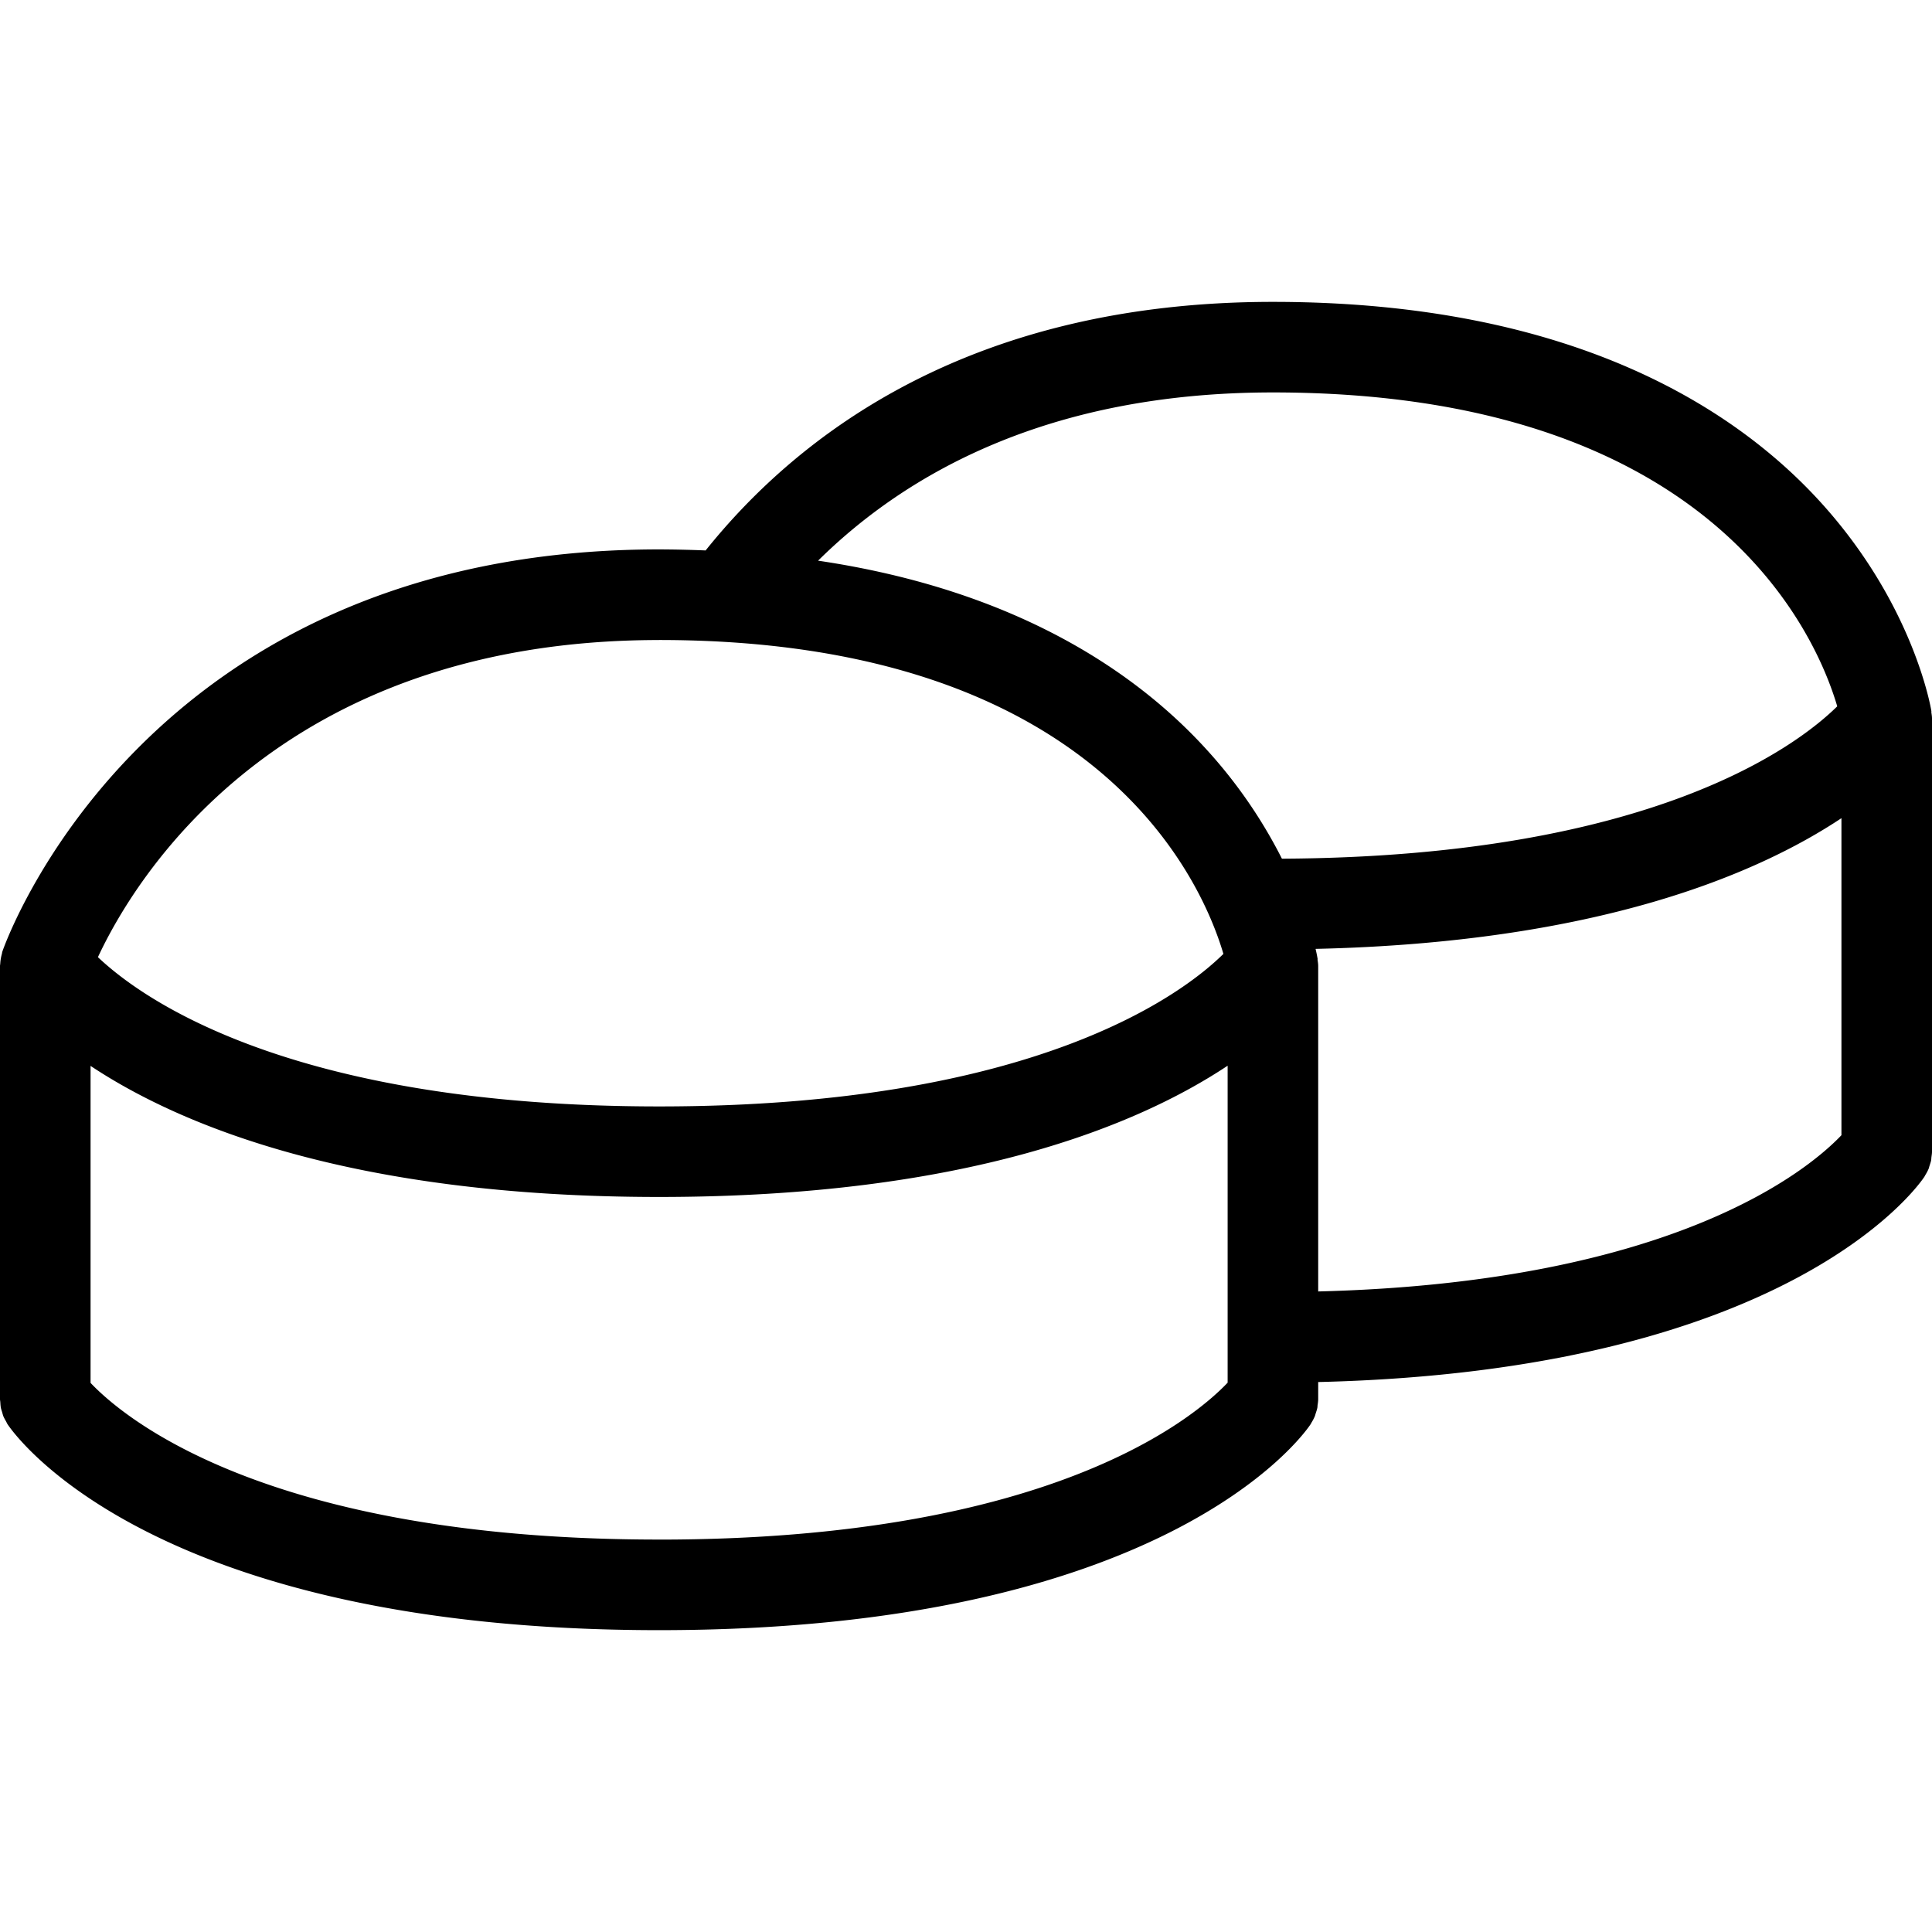 <svg xmlns="http://www.w3.org/2000/svg" width="64" height="64" fill="none" viewBox="0 0 64 64"><path fill="currentColor" fill-rule="evenodd" d="M43.667 42.78V32c0-.07-.011-.137-.021-.203-.001-.014.003-.027.001-.038a5 5 0 0 0-.067-.326c9.322-.21 14.616-2.468 17.42-4.33v10.502c-1.046 1.1-5.488 4.878-17.333 5.176M21.833 51C8.803 51 4.06 46.93 3 45.81V35.309c2.94 1.953 8.62 4.342 18.833 4.342 10.208 0 15.892-2.393 18.834-4.348v10.5c-1.089 1.148-5.858 5.198-18.834 5.198m0-29.8c14.539 0 17.988 8.006 18.694 10.398-1.326 1.308-6.214 5.053-18.694 5.053-12.208 0-17.143-3.572-18.589-4.945 1.182-2.537 5.905-10.505 18.589-10.505M42.167 13c14.55 0 17.993 8.017 18.694 10.398-1.314 1.296-6.142 4.986-18.396 5.047a16.2 16.2 0 0 0-2.484-3.602c-2.223-2.45-6.168-5.276-12.881-6.27C30.001 15.704 34.711 13 42.167 13m21.754 25.61c.017-.056.038-.111.05-.17.007-.034.006-.069.01-.103.008-.062.019-.123.019-.187V23.8c0-.07-.012-.137-.021-.204-.001-.012.003-.026.001-.038-.023-.143-.609-3.552-3.665-6.916C57.563 13.612 52.181 10 42.167 10c-9.972 0-15.679 4.349-18.792 8.234a41 41 0 0 0-1.542-.034C4.681 18.2.12 31.395.076 31.529c-.007.023-.008.044-.013.067a1.5 1.5 0 0 0-.055.329C.006 31.95 0 31.973 0 32v14.35c0 .033.008.064.01.096.004.064.007.128.019.19.01.05.027.095.041.142s.025.096.043.142q.038.082.085.161c.017.03.03.063.049.094.184.279 4.688 6.826 21.586 6.826 16.669 0 21.287-6.384 21.572-6.806l.009-.014.003-.003q.012-.02.021-.041.066-.103.115-.217c.015-.035.022-.073.034-.108.018-.056.039-.113.051-.174.006-.029.005-.057.008-.087.01-.067.021-.133.021-.202v-.567c15.447-.368 19.795-6.378 20.071-6.786l.009-.014q.002 0 .003-.004.012-.02.021-.04c.043-.07.083-.14.116-.218.014-.035.021-.073.034-.11" clip-rule="evenodd"/></svg>